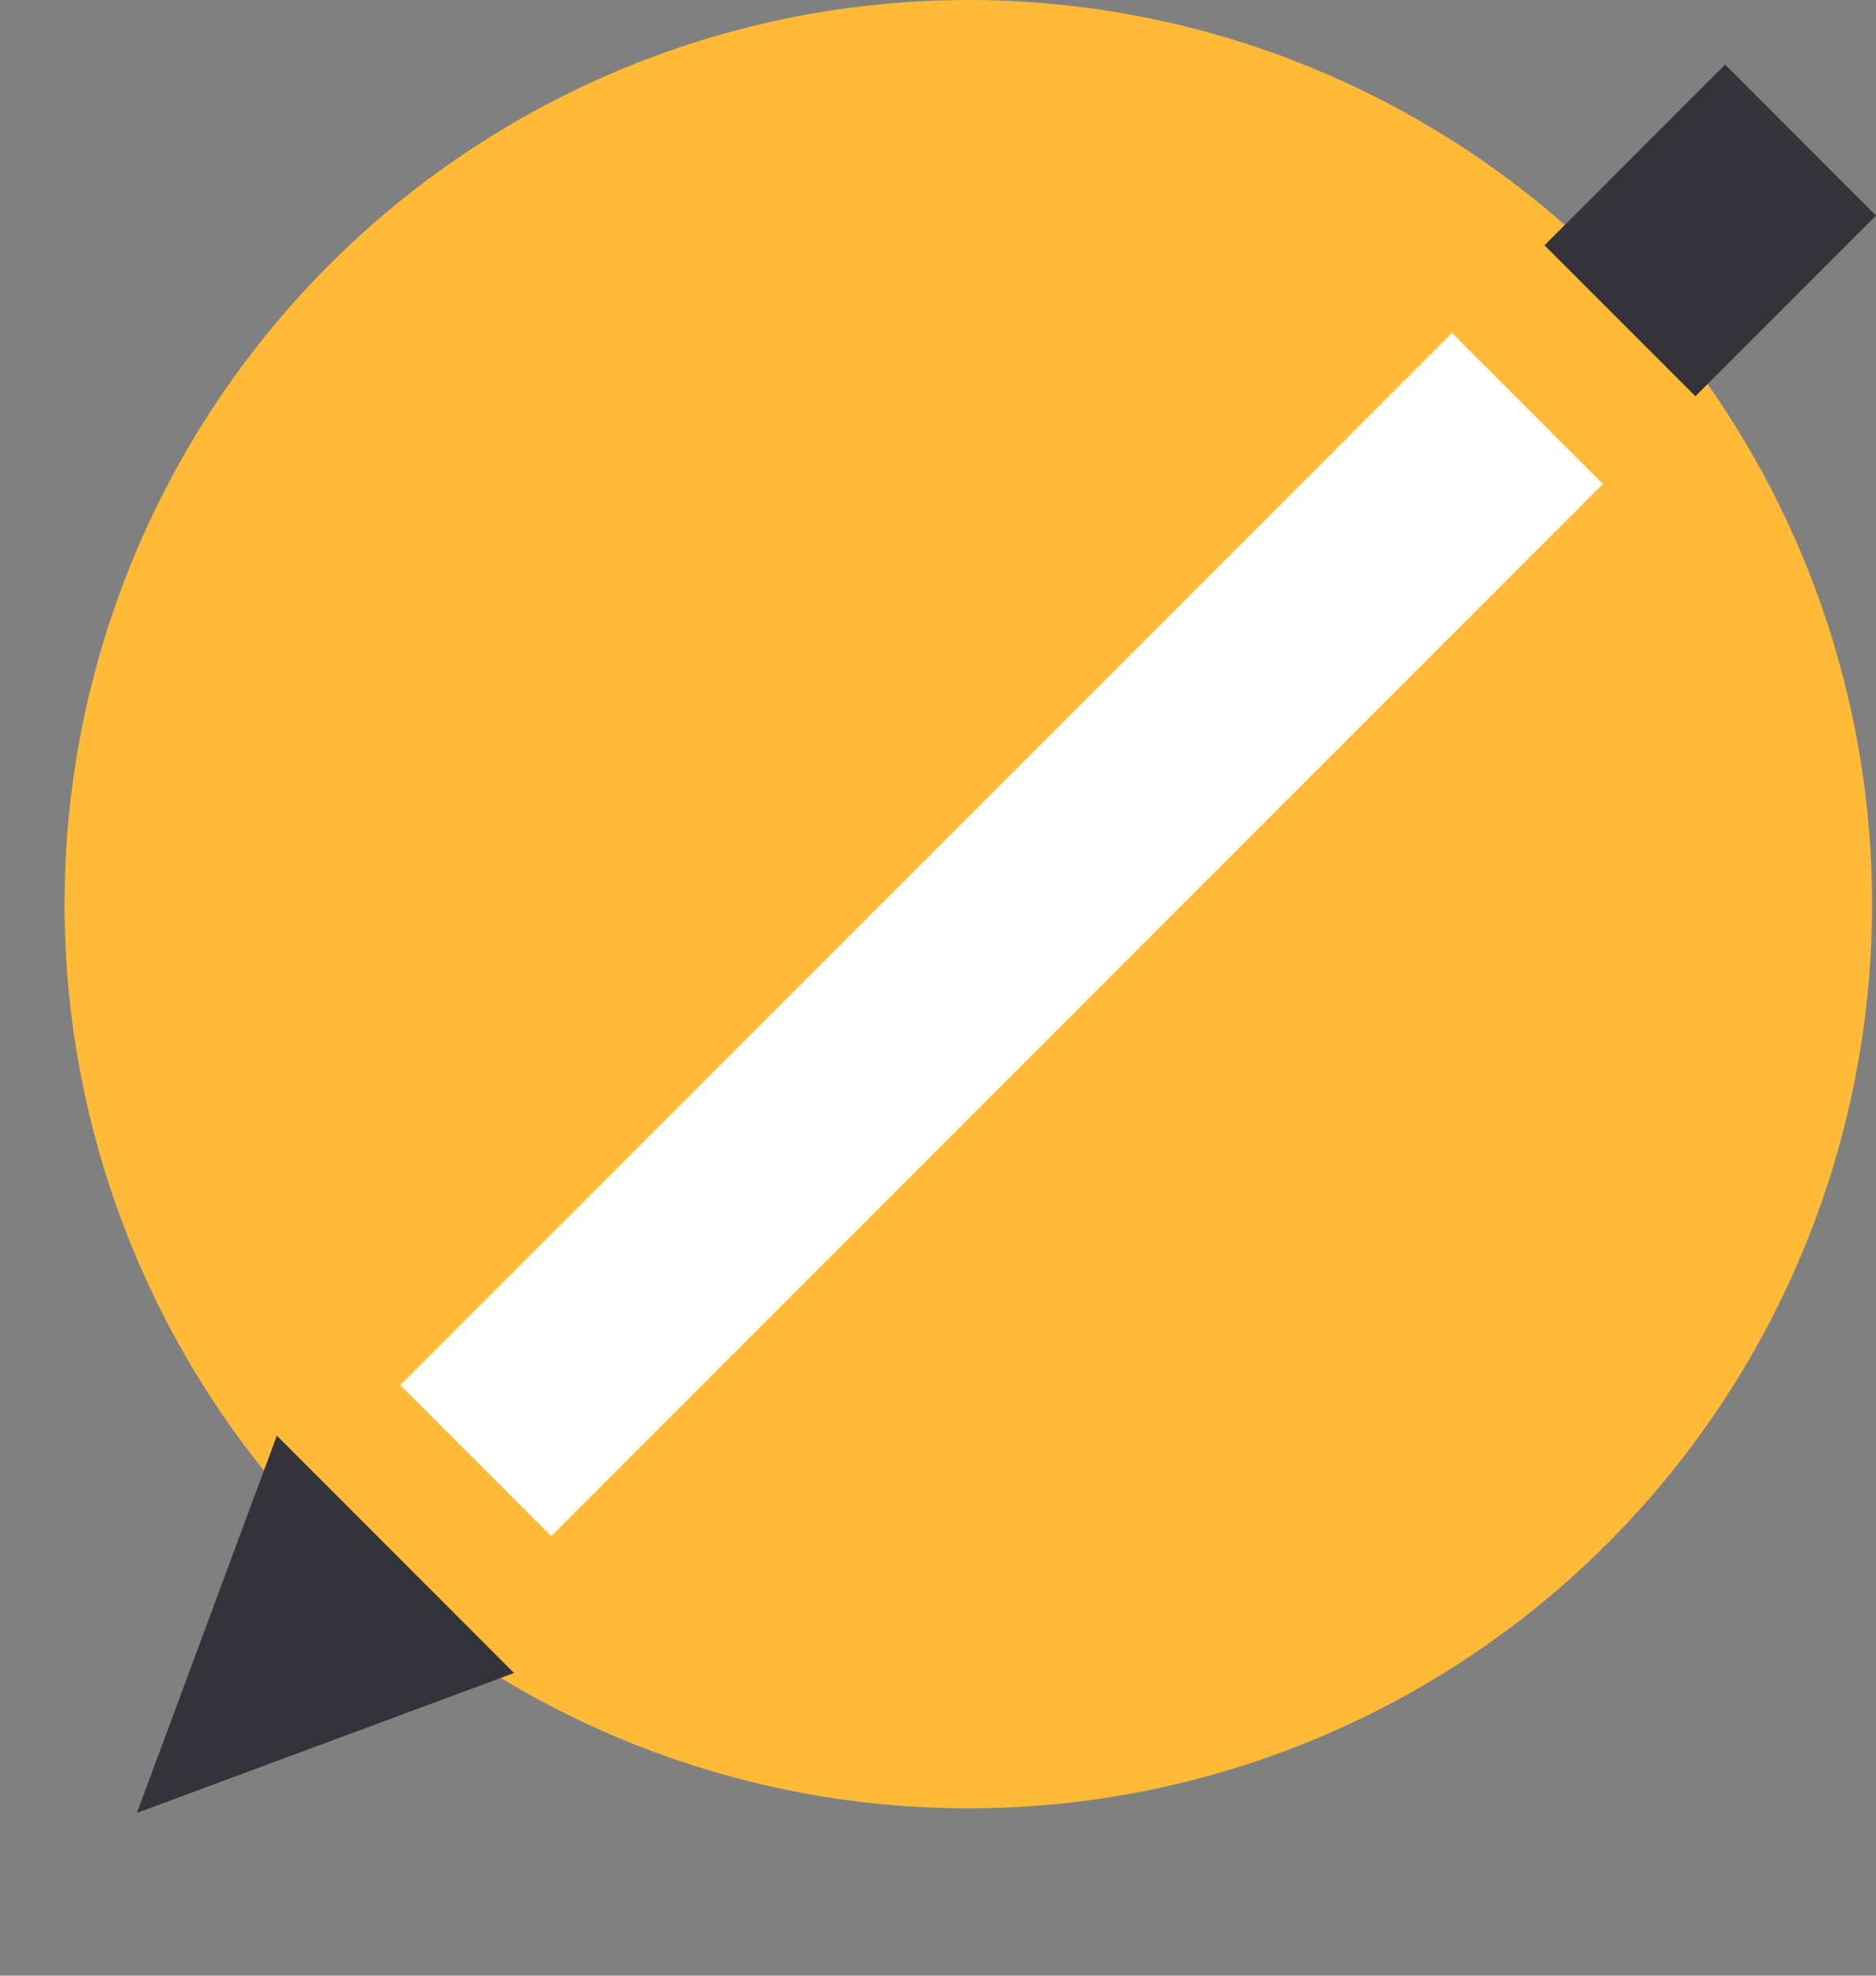 <svg width="19" height="20" viewBox="0 0 19 20" fill="none" xmlns="http://www.w3.org/2000/svg">
<rect x="0" y="0" width="19" height="20" fill="#808080" stroke="none"/>
<circle cx="9.807" cy="9.153" r="8.653" fill="#FFBB37" stroke="#FFBB37"/>
<rect x="14.706" y="3.371" width="2.161" height="15.063" transform="rotate(45 14.706 3.371)" fill="white"/>
<rect x="17.472" y="0.654" width="2.161" height="2.587" transform="rotate(45 17.472 0.654)" fill="#333339"/>
<path d="M1.387 18.352L2.804 14.533L5.206 16.936L1.387 18.352Z" fill="#333339"/>
</svg>
